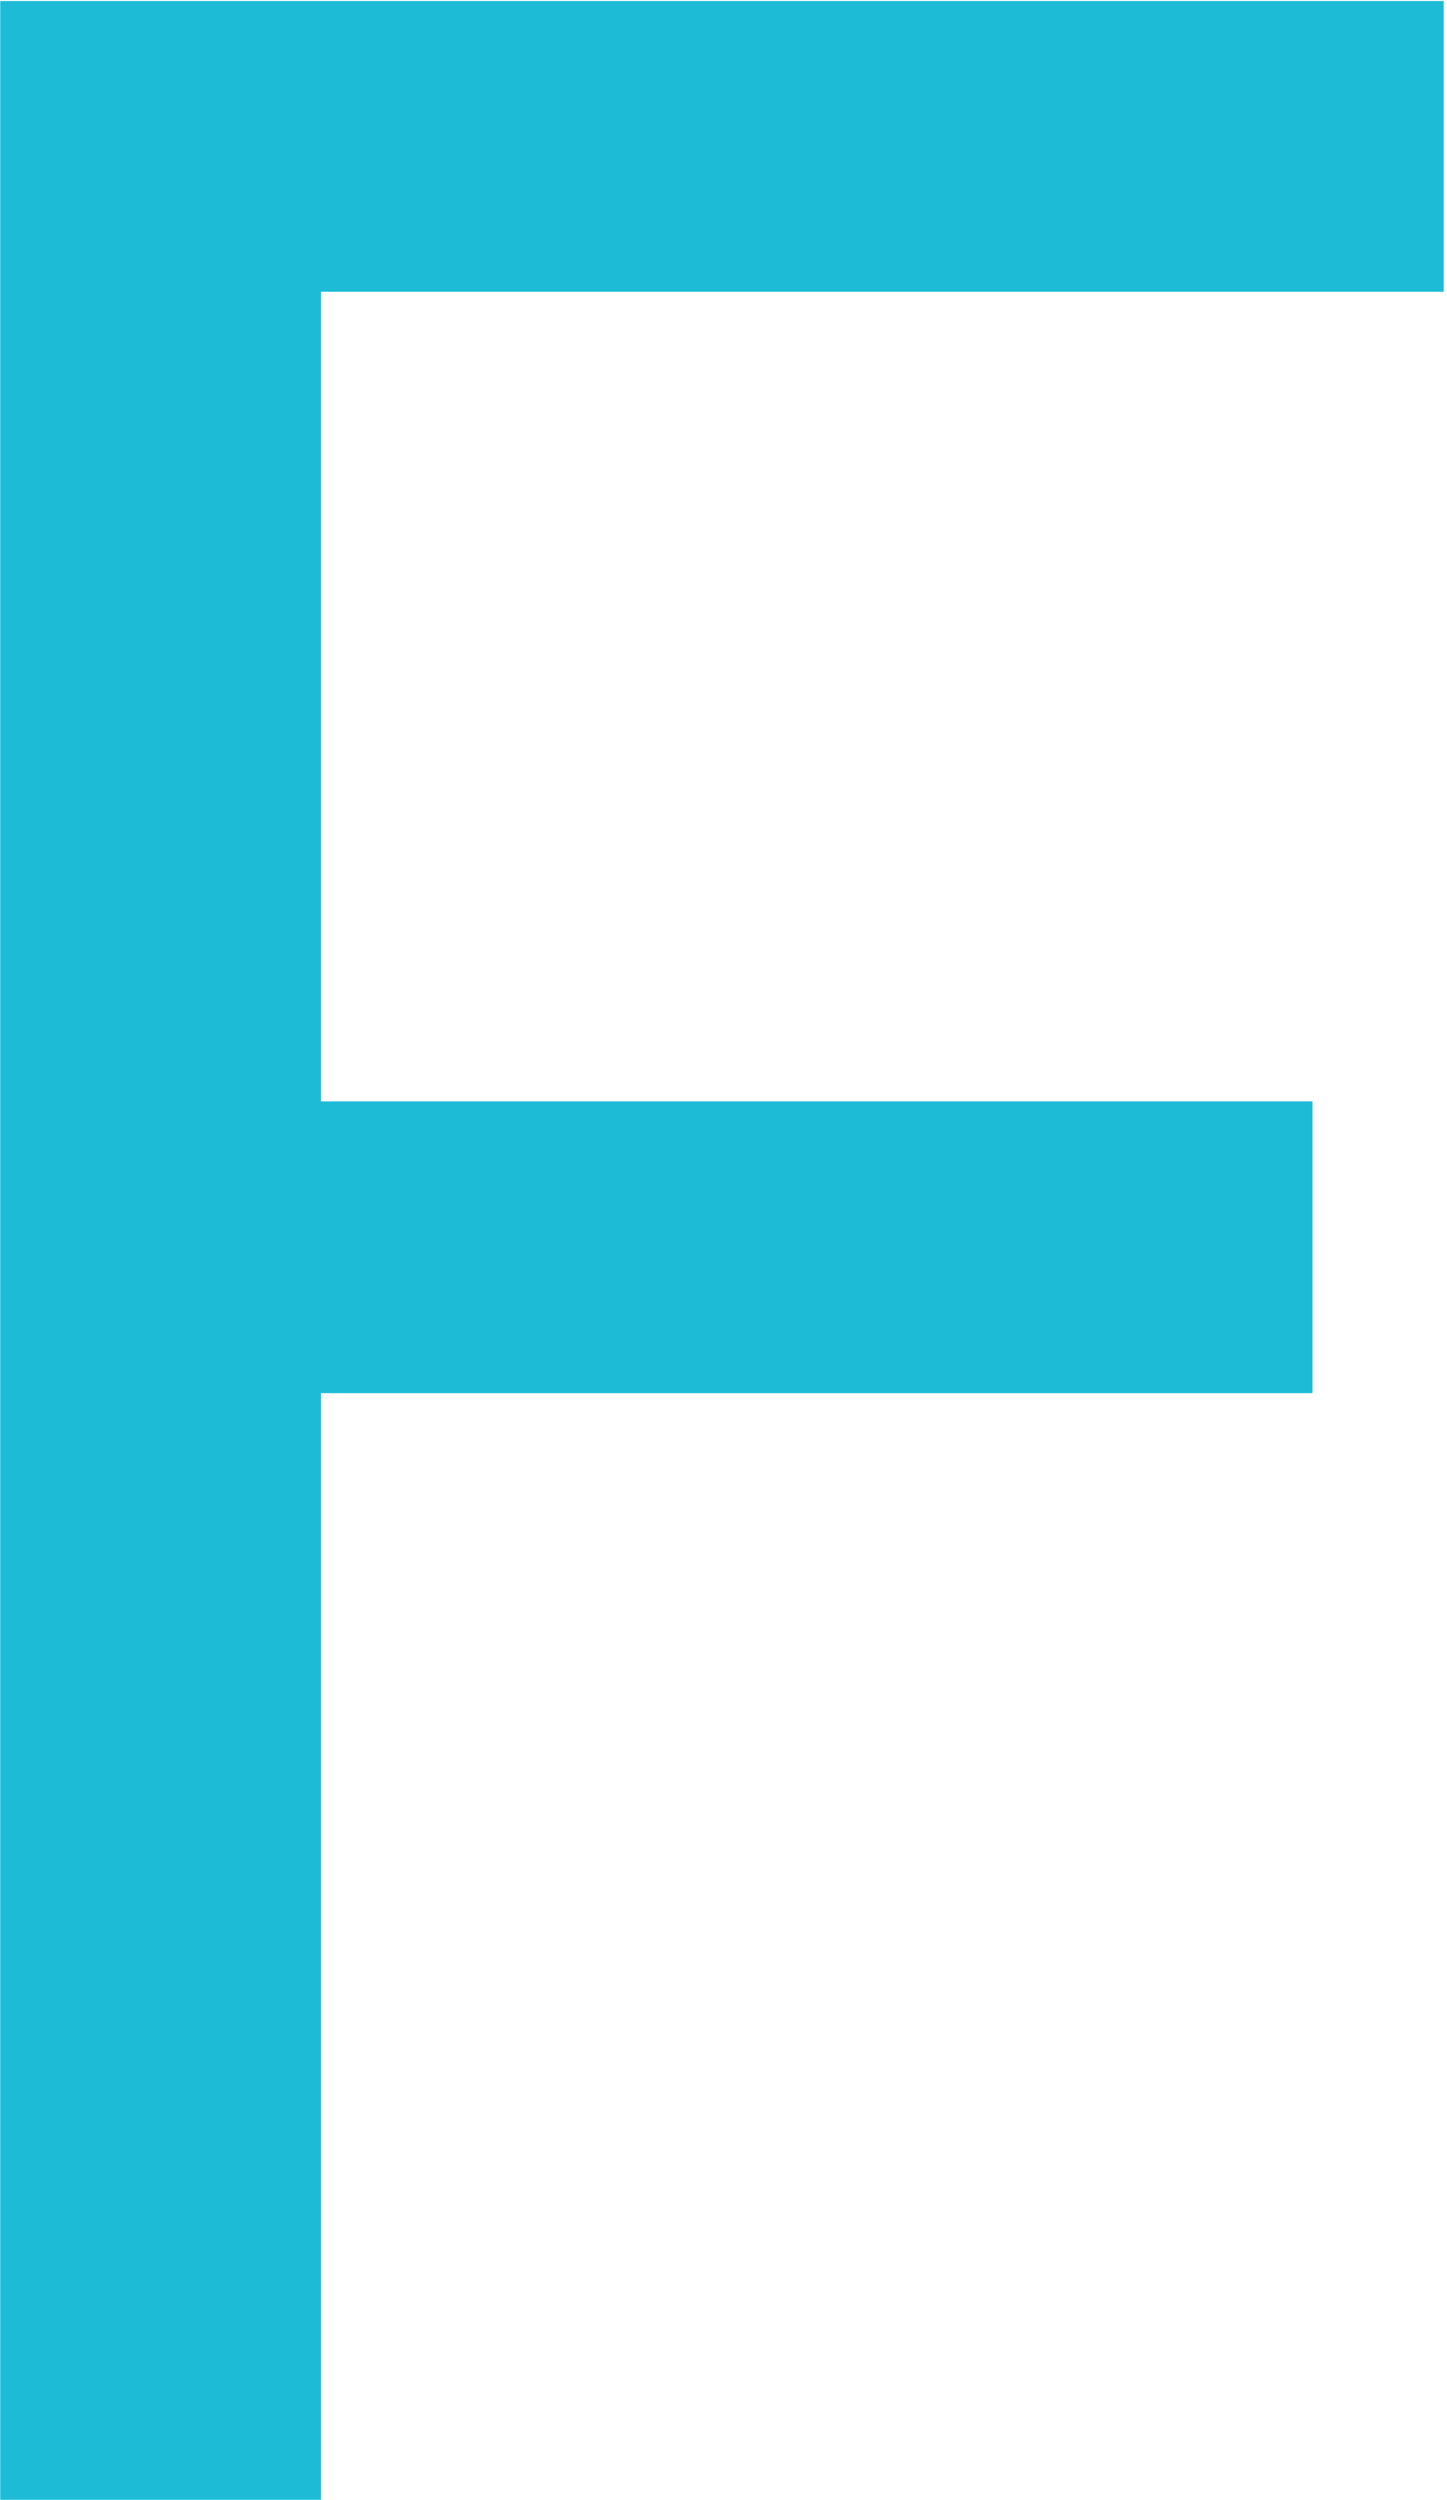 <svg xmlns="http://www.w3.org/2000/svg" version="1.1" xmlns:xlink="http://www.w3.org/1999/xlink" xmlns:svgjs="http://svgjs.dev/svgjs" width="1500" height="2590" viewBox="0 0 1500 2590"><g transform="matrix(1,0,0,1,-1.581,1.049)"><svg viewBox="0 0 143 247" data-background-color="#ffffff" preserveAspectRatio="xMidYMid meet" height="2590" width="1500" xmlns="http://www.w3.org/2000/svg" xmlns:xlink="http://www.w3.org/1999/xlink"><g id="tight-bounds" transform="matrix(1,0,0,1,0.151,-0.1)"><svg viewBox="0 0 142.699 247.2" height="247.2" width="142.699"><g><svg viewBox="0 0 142.699 247.2" height="247.2" width="142.699"><g><svg viewBox="0 0 142.699 247.2" height="247.2" width="142.699"><g id="textblocktransform"><svg viewBox="0 0 142.699 247.2" height="247.2" width="142.699" id="textblock"><g><svg viewBox="0 0 142.699 247.2" height="247.2" width="142.699"><g transform="matrix(1,0,0,1,0,0)"><svg width="142.699" viewBox="3.5 -34.3 19.8 34.3" height="247.2" data-palette-color="#1ebbd7"><path d="M3.5 0L3.5-34.3 23.3-34.3 23.3-30.3 7.9-30.3 7.9-19.2 21.5-19.2 21.5-15.2 7.9-15.2 7.9 0 3.5 0Z" opacity="1" transform="matrix(1,0,0,1,0,0)" fill="#1ebbd7" class="wordmark-text-0" data-fill-palette-color="primary" id="text-0"></path></svg></g></svg></g></svg></g></svg></g></svg></g><defs></defs></svg><rect width="142.699" height="247.2" fill="none" stroke="none" visibility="hidden"></rect></g></svg></g></svg>